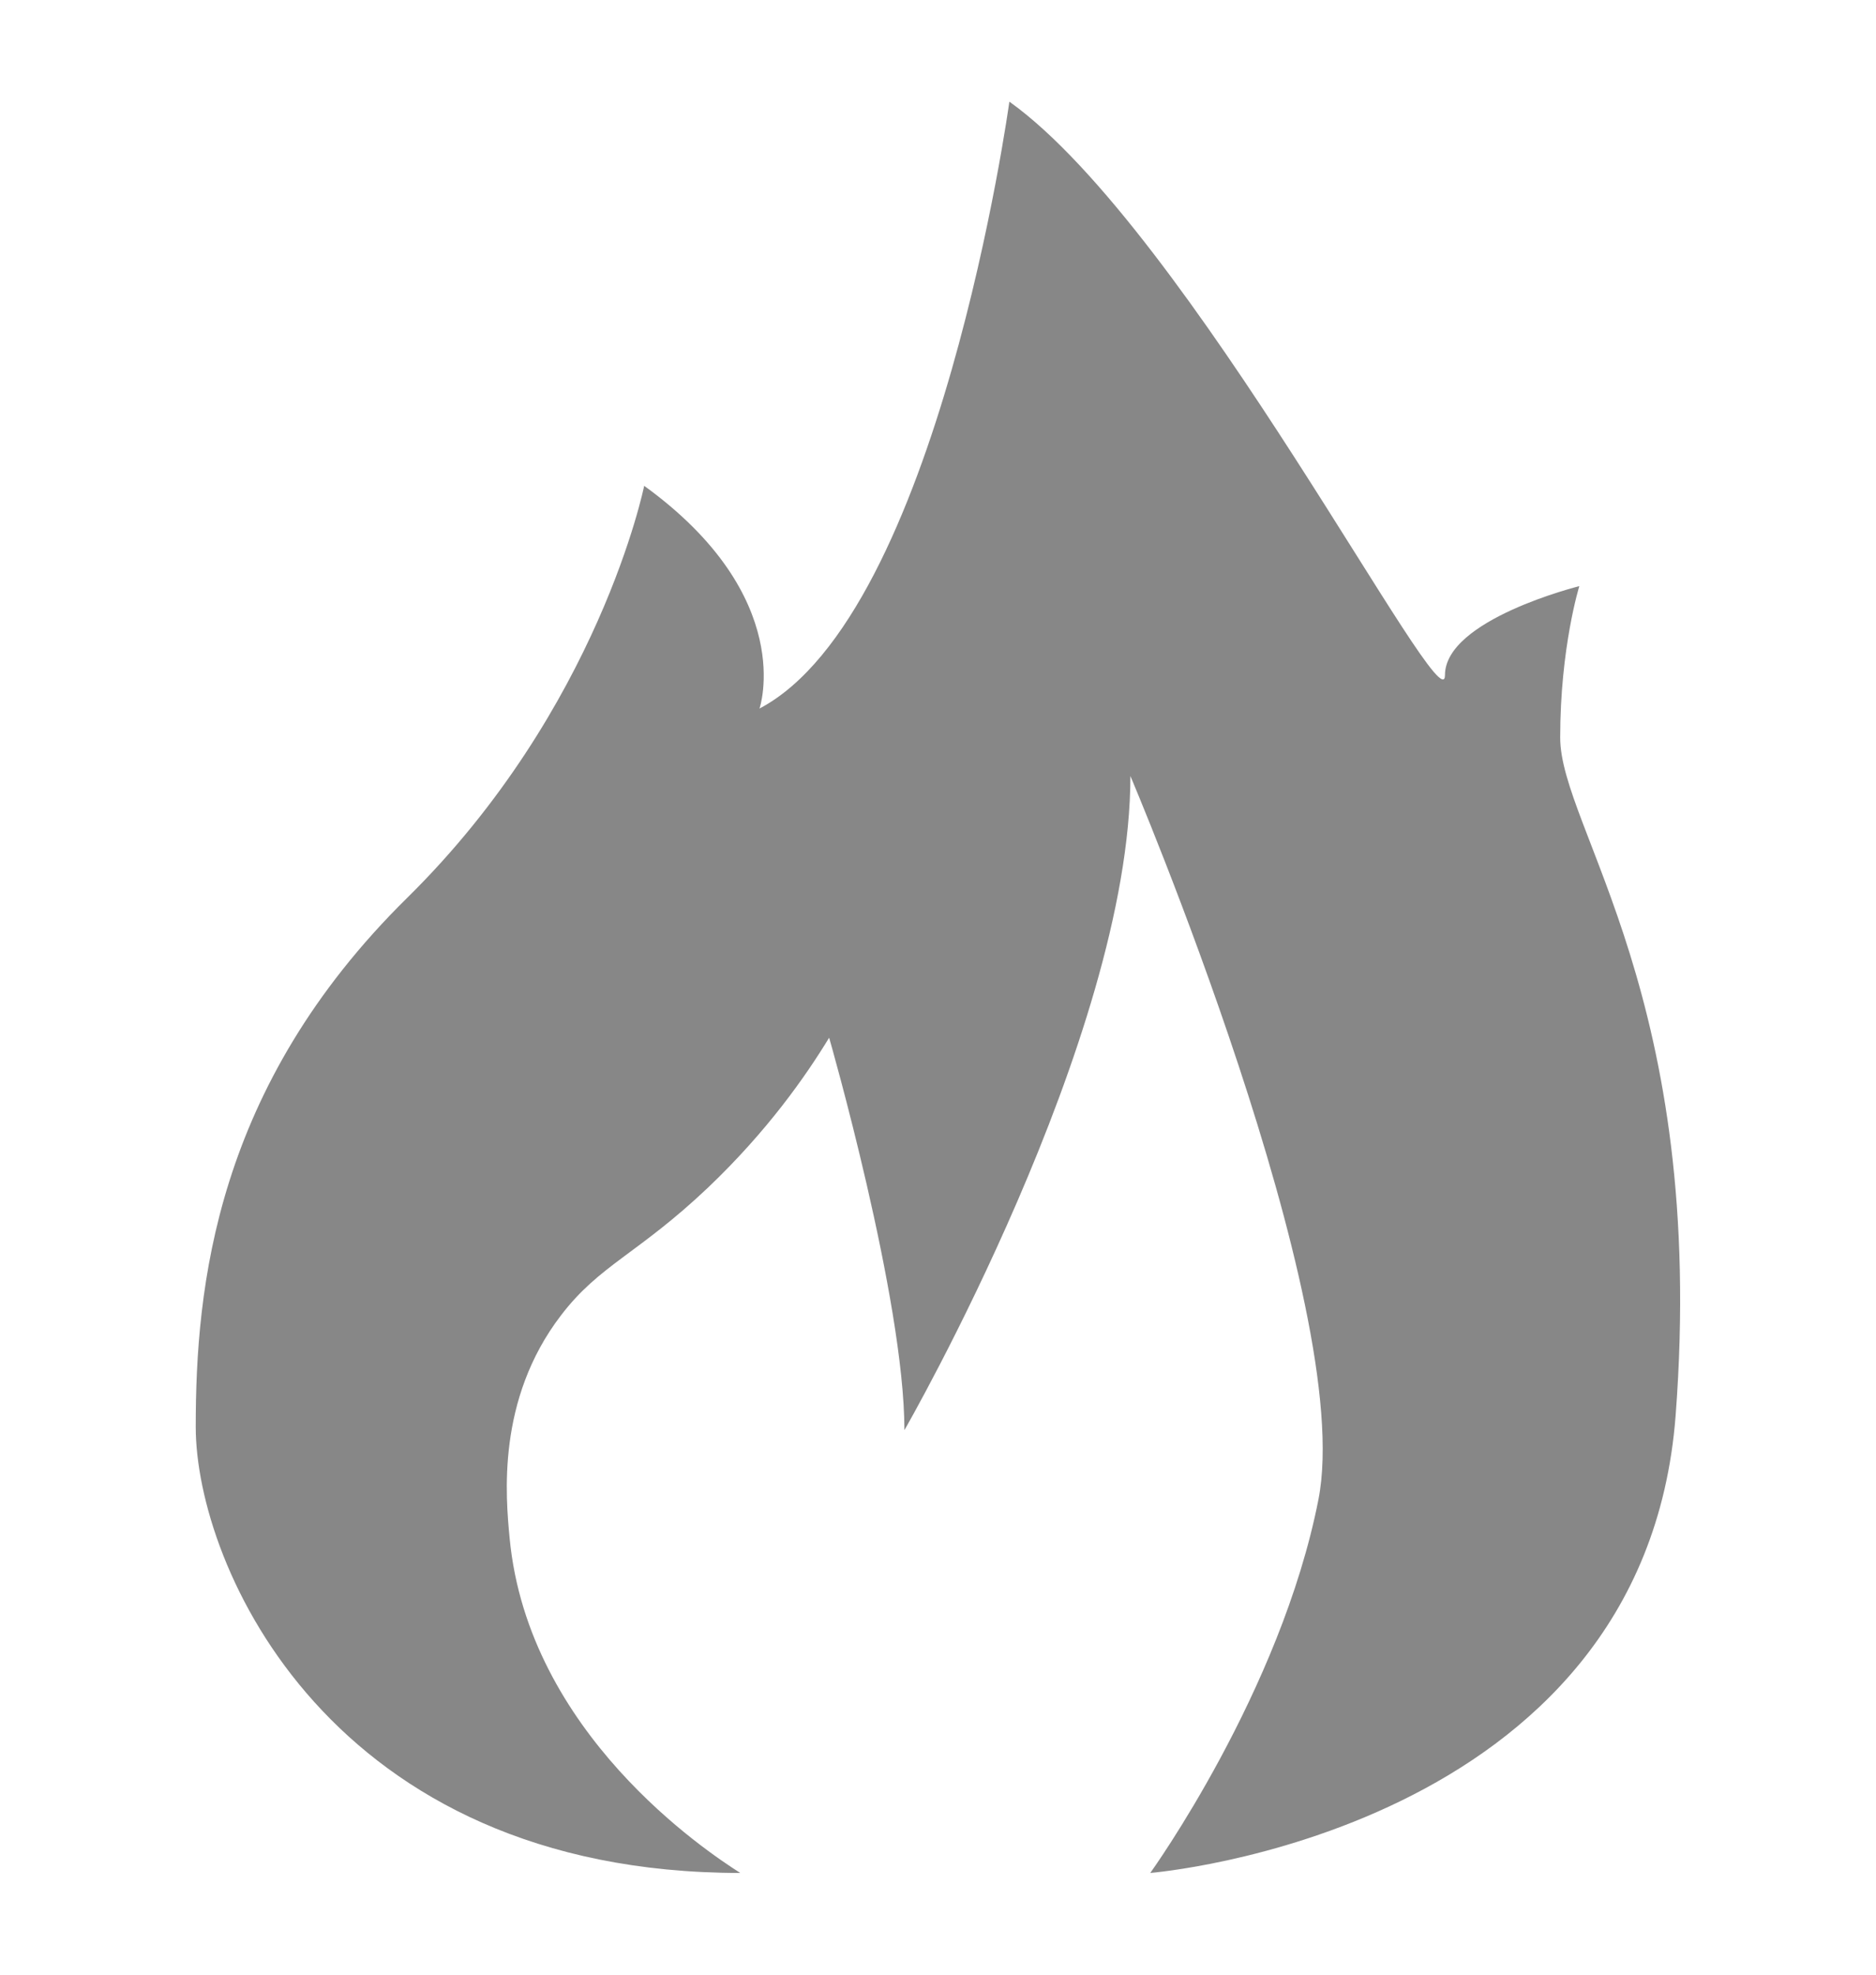 <?xml version="1.0" encoding="utf-8"?>
<!-- Generator: Adobe Illustrator 16.0.0, SVG Export Plug-In . SVG Version: 6.00 Build 0)  -->
<!DOCTYPE svg PUBLIC "-//W3C//DTD SVG 1.1//EN" "http://www.w3.org/Graphics/SVG/1.1/DTD/svg11.dtd">
<svg version="1.1" id="Layer_1" xmlns="http://www.w3.org/2000/svg" xmlns:xlink="http://www.w3.org/1999/xlink" x="0px" y="0px"
	 width="19.716px" height="20.746px" viewBox="0 0 19.716 20.746" enable-background="new 0 0 19.716 20.746" xml:space="preserve">
<g>
	<path fill="#878787" d="M7.78,19.677c-0.354-0.225-2.229-1.467-2.424-3.517c-0.041-0.434-0.139-1.455,0.539-2.34
		c0.406-0.533,0.808-0.643,1.549-1.346c0.625-0.596,1.025-1.17,1.27-1.572c0,0,0.791,2.748,0.791,4.123c0,0,2.375-4.123,2.375-6.872
		c0,0,2.371,5.571,1.977,7.597c-0.396,2.024-1.768,3.927-1.768,3.927s5.184-0.418,5.521-4.804c0.336-4.388-1.213-6.173-1.213-7.123
		c0-0.949,0.201-1.592,0.201-1.592s-1.412,0.35-1.412,0.935s-2.693-4.68-4.578-6.025c0,0-0.741,5.383-2.626,6.376
		c0,0,0.403-1.17-1.212-2.34c0,0-0.471,2.34-2.491,4.329s-2.222,4.095-2.222,5.558C2.058,16.451,3.472,19.677,7.78,19.677"/>
</g>
</svg>
